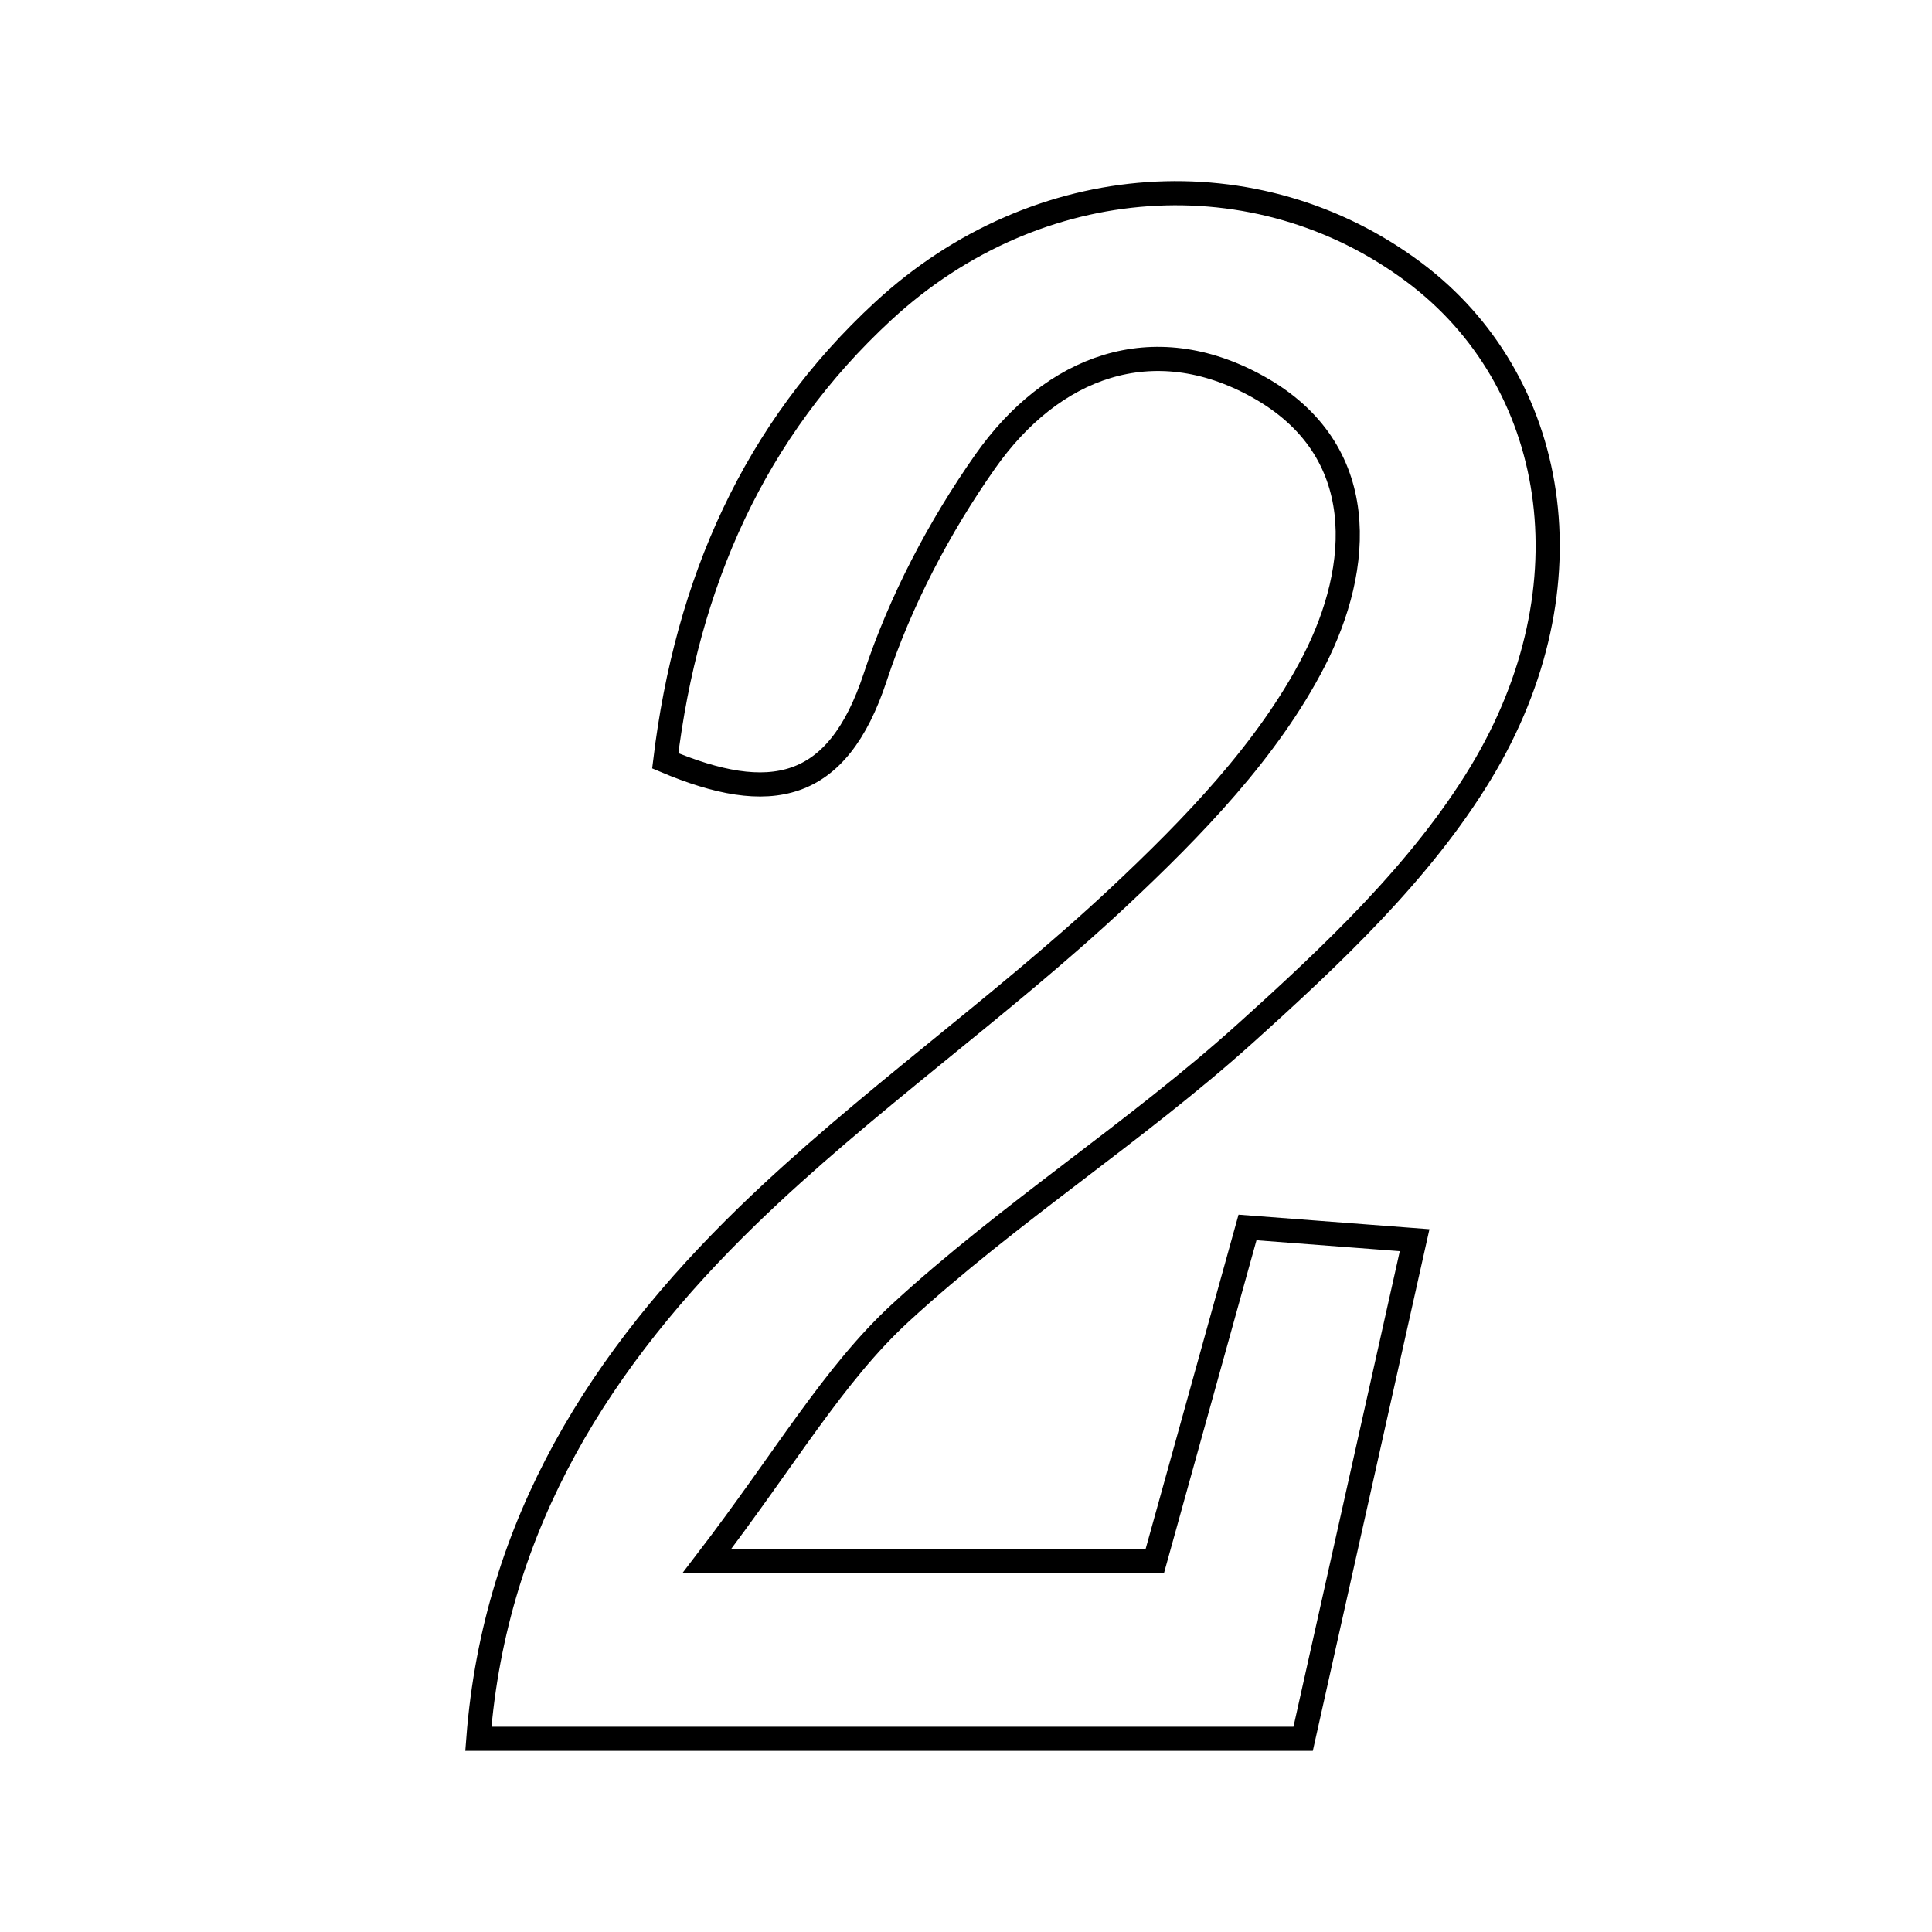 <svg xmlns="http://www.w3.org/2000/svg" viewBox="0.0 0.0 24.0 24.0" height="200px" width="200px"><path fill="none" stroke="black" stroke-width=".3" stroke-opacity="1.0"  filling="0" d="M17.565 3.382 C19.351 4.717 19.804 7.272 18.395 9.601 C17.654 10.825 16.547 11.866 15.468 12.838 C14.105 14.066 12.536 15.066 11.187 16.307 C10.353 17.075 9.763 18.109 8.78 19.393 C10.896 19.393 12.492 19.393 14.345 19.393 C14.696 18.128 15.079 16.749 15.497 15.248 C16.21 15.302 16.801 15.347 17.573 15.406 C17.095 17.544 16.659 19.492 16.188 21.6 C12.755 21.6 9.398 21.6 5.942 21.6 C6.149 18.909 7.487 16.85 9.289 15.101 C10.738 13.696 12.415 12.529 13.89 11.149 C14.815 10.282 15.752 9.318 16.322 8.211 C16.917 7.054 17.039 5.588 15.624 4.803 C14.318 4.078 13.07 4.55 12.238 5.734 C11.666 6.548 11.183 7.469 10.872 8.413 C10.4 9.844 9.566 10.001 8.264 9.451 C8.533 7.237 9.366 5.346 10.974 3.862 C12.893 2.09 15.619 1.927 17.565 3.382"></path></svg>